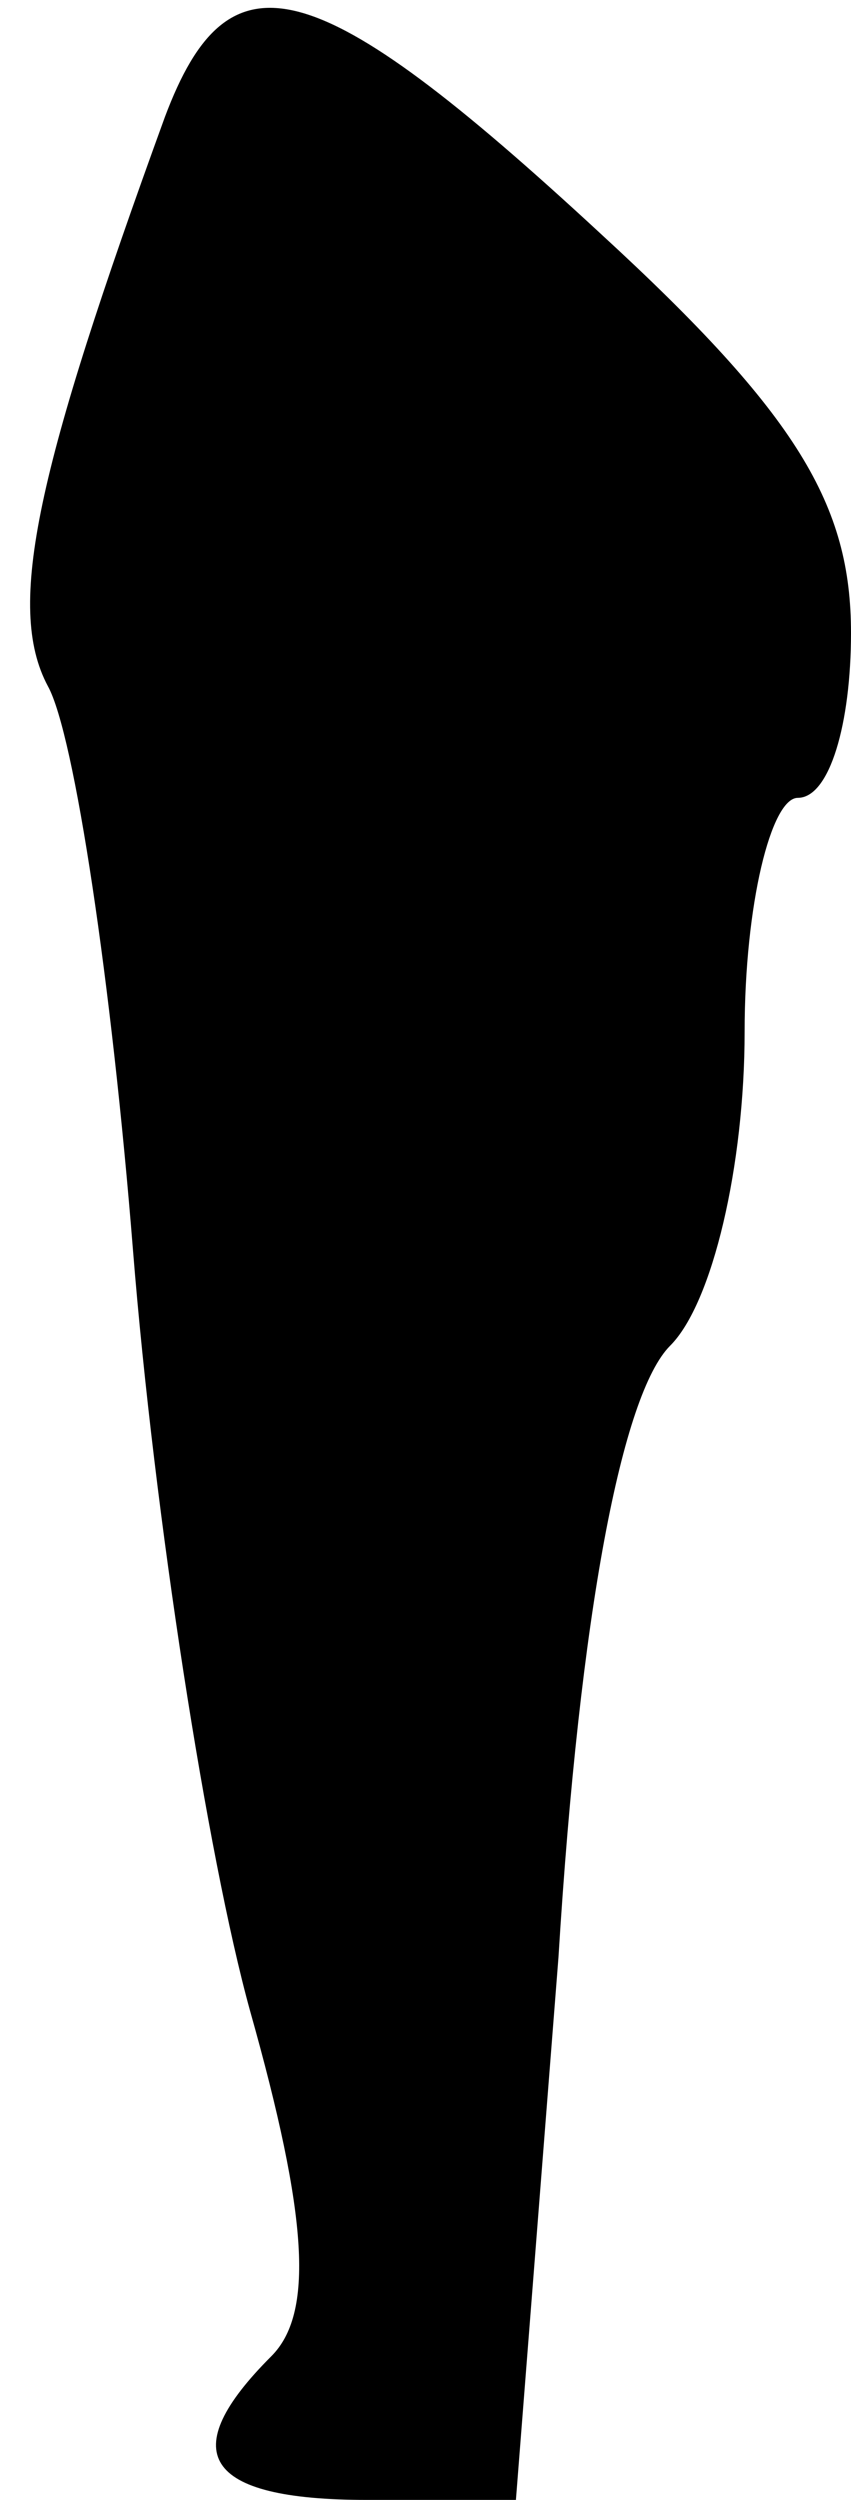 <?xml version="1.0" standalone="no"?>
<!DOCTYPE svg PUBLIC "-//W3C//DTD SVG 20010904//EN"
 "http://www.w3.org/TR/2001/REC-SVG-20010904/DTD/svg10.dtd">
<svg version="1.0" xmlns="http://www.w3.org/2000/svg"
 width="16pt" height="47pt" viewBox="0 0 16 47"
 preserveAspectRatio="xMidYMid meet">
<g transform="translate(0,47) scale(0.1,-0.1)"
fill="#000000" stroke="none">
<path fill="#000000" stroke="none" d="M31 448 c-24 -66 -30 -92 -22 -107 5
-9 12 -56 16 -106 4 -50 14 -114 22 -143 11 -39 12 -57 4 -65 -18 -18 -13 -27
18 -27 l28 0 8 102 c4 65 12 106 21 115 8 8 14 34 14 59 0 24 5 44 10 44 6 0
10 14 10 31 0 24 -10 41 -47 75 -54 50 -70 54 -82 22z"/>
</g>
</svg>
